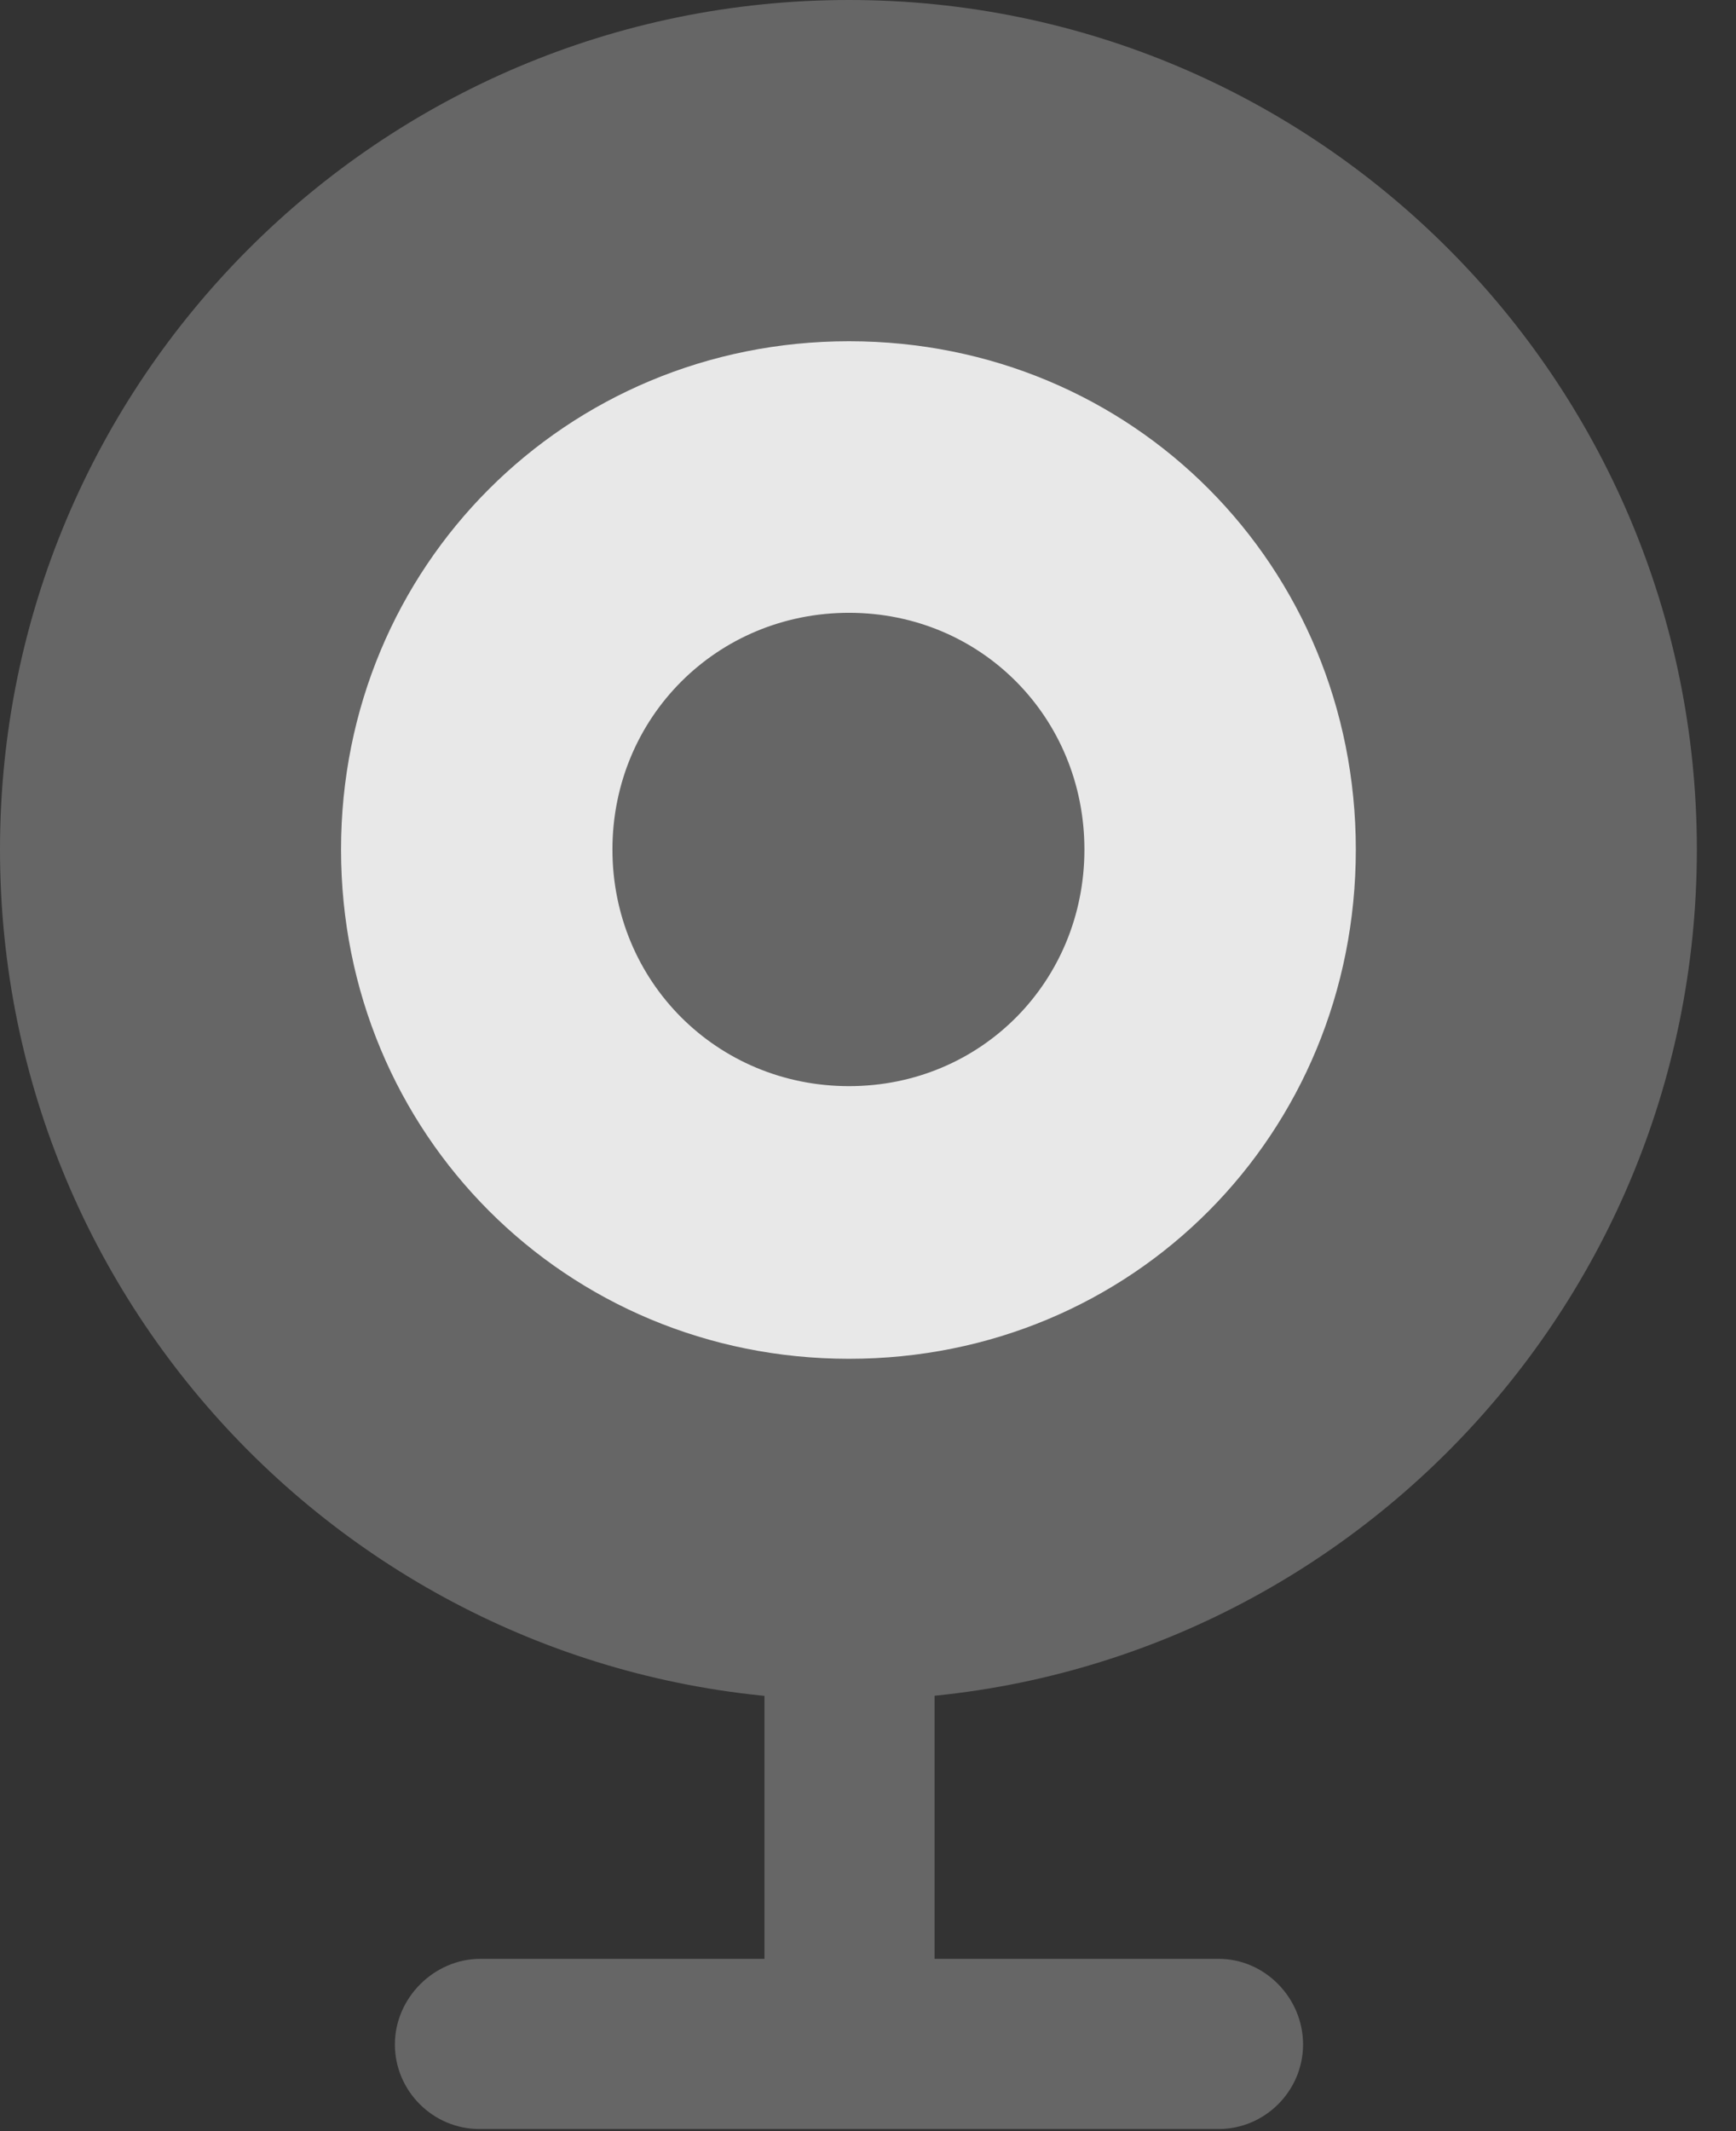 <?xml version="1.0" encoding="UTF-8"?>
<!--Generator: Apple Native CoreSVG 232.5-->
<!DOCTYPE svg
PUBLIC "-//W3C//DTD SVG 1.1//EN"
       "http://www.w3.org/Graphics/SVG/1.1/DTD/svg11.dtd">
<svg version="1.1" xmlns="http://www.w3.org/2000/svg" xmlns:xlink="http://www.w3.org/1999/xlink" width="16.055" height="19.697">
 <rect width="100%" height="100%" fill="#333333" stroke="none"/>
 <g>
  <rect height="19.697" opacity="0" width="16.055" x="0" y="0"/>
  <path d="M7.852 15.713C12.178 15.713 15.693 12.197 15.693 7.852C15.693 3.516 12.178 0 7.852 0C3.516 0 0 3.516 0 7.852C0 12.197 3.516 15.713 7.852 15.713ZM7.07 18.896L8.643 18.896L8.643 14.99L7.07 14.99ZM4.434 19.678L11.27 19.678C11.699 19.678 12.051 19.326 12.051 18.896C12.051 18.467 11.699 18.105 11.27 18.105L4.443 18.105C4.014 18.105 3.652 18.467 3.652 18.896C3.652 19.326 4.004 19.678 4.434 19.678Z" fill="#ffffff" fill-opacity="0.25"/>
  <path d="M7.852 12.559C5.234 12.559 3.154 10.479 3.154 7.852C3.154 5.234 5.234 3.154 7.852 3.154C10.479 3.154 12.539 5.234 12.539 7.852C12.539 10.479 10.479 12.559 7.852 12.559ZM7.852 10.039C9.072 10.039 10.029 9.072 10.029 7.852C10.029 6.631 9.072 5.664 7.852 5.664C6.631 5.664 5.664 6.631 5.664 7.852C5.664 9.072 6.631 10.039 7.852 10.039Z" fill="#ffffff" fill-opacity="0.85"/>
 </g>
</svg>
